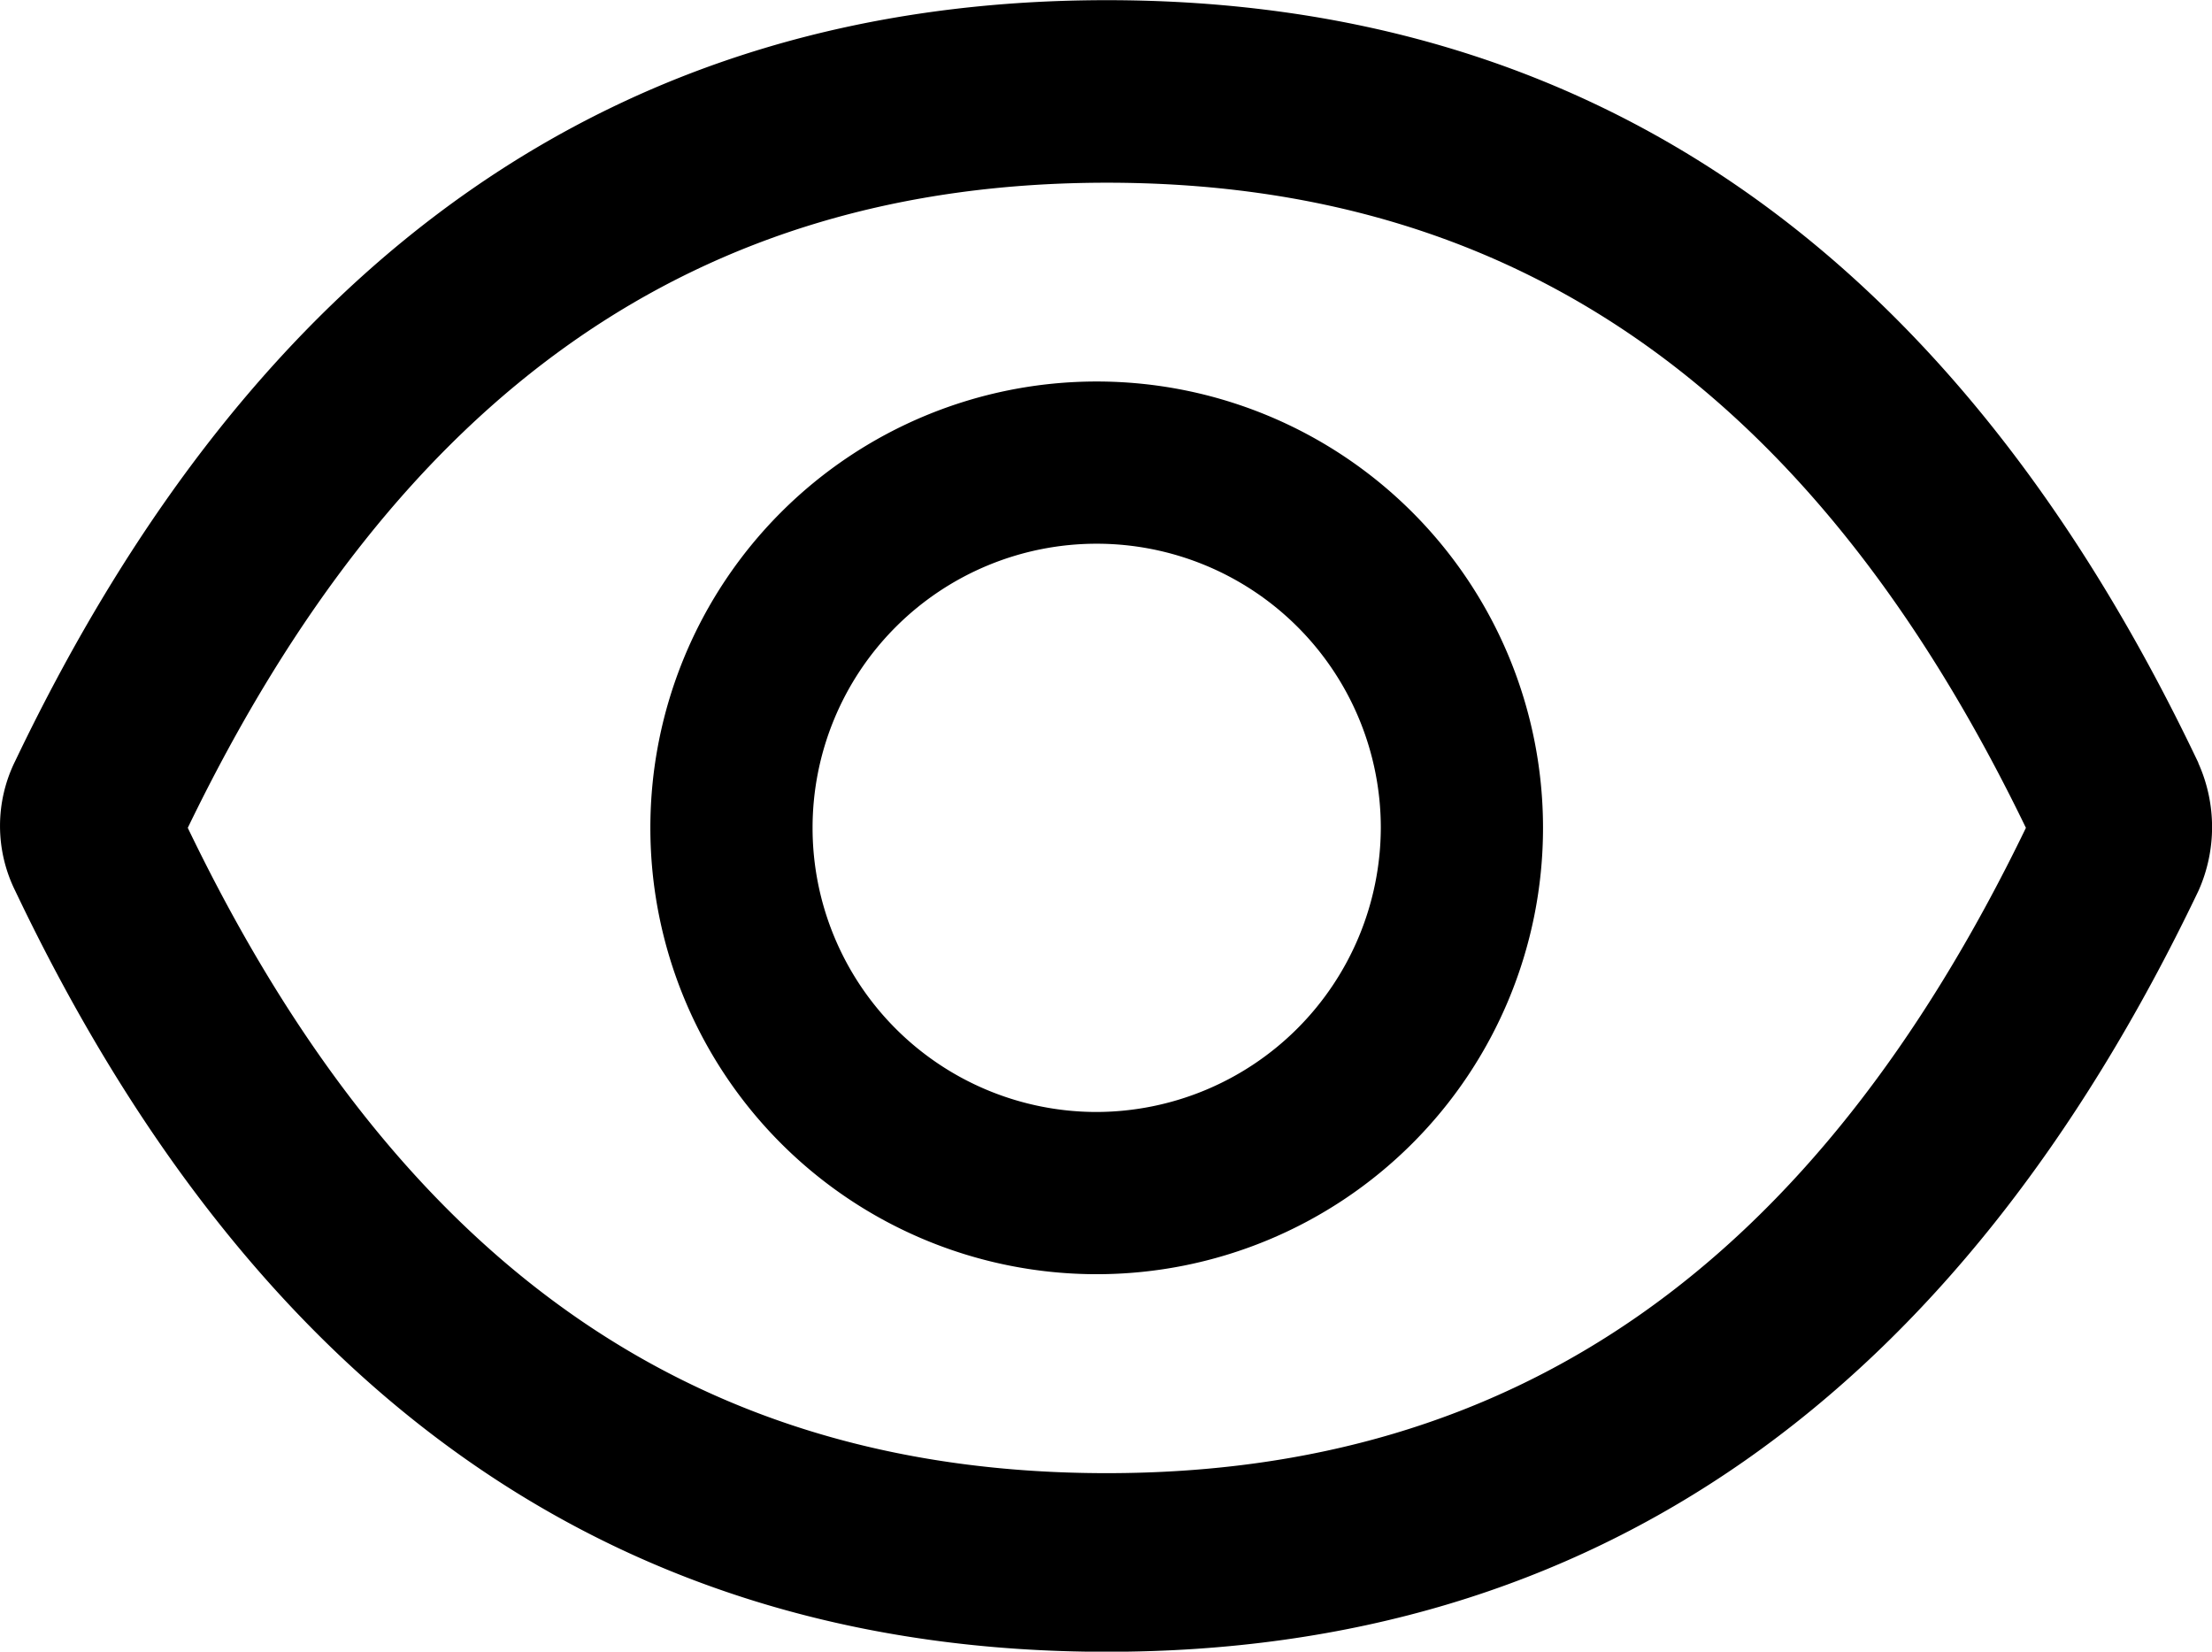 <svg xmlns="http://www.w3.org/2000/svg" width="13.064" height="9.754" viewBox="0 0 13.064 9.754"><path class="a" d="M82.077,192.167a1.678,1.678,0,1,1,1.678-1.678A1.683,1.683,0,0,1,82.077,192.167Zm0-4.314a2.636,2.636,0,1,0,2.636,2.636A2.636,2.636,0,0,0,82.077,187.853Zm.06,6.447c-2.421,0-4.182-1.222-5.428-3.811,1.246-2.576,3.008-3.81,5.428-3.81s4.182,1.234,5.428,3.81C86.319,193.065,84.557,194.3,82.137,194.3Zm6.447-4.194c-1.426-3-3.571-4.505-6.447-4.505s-5.021,1.51-6.447,4.493a.863.863,0,0,0,0,.767q2.139,4.494,6.447,4.494c2.876,0,5.021-1.51,6.447-4.494A.921.921,0,0,0,88.583,190.106Z" transform="translate(-75.6 -185.6)"/></svg>